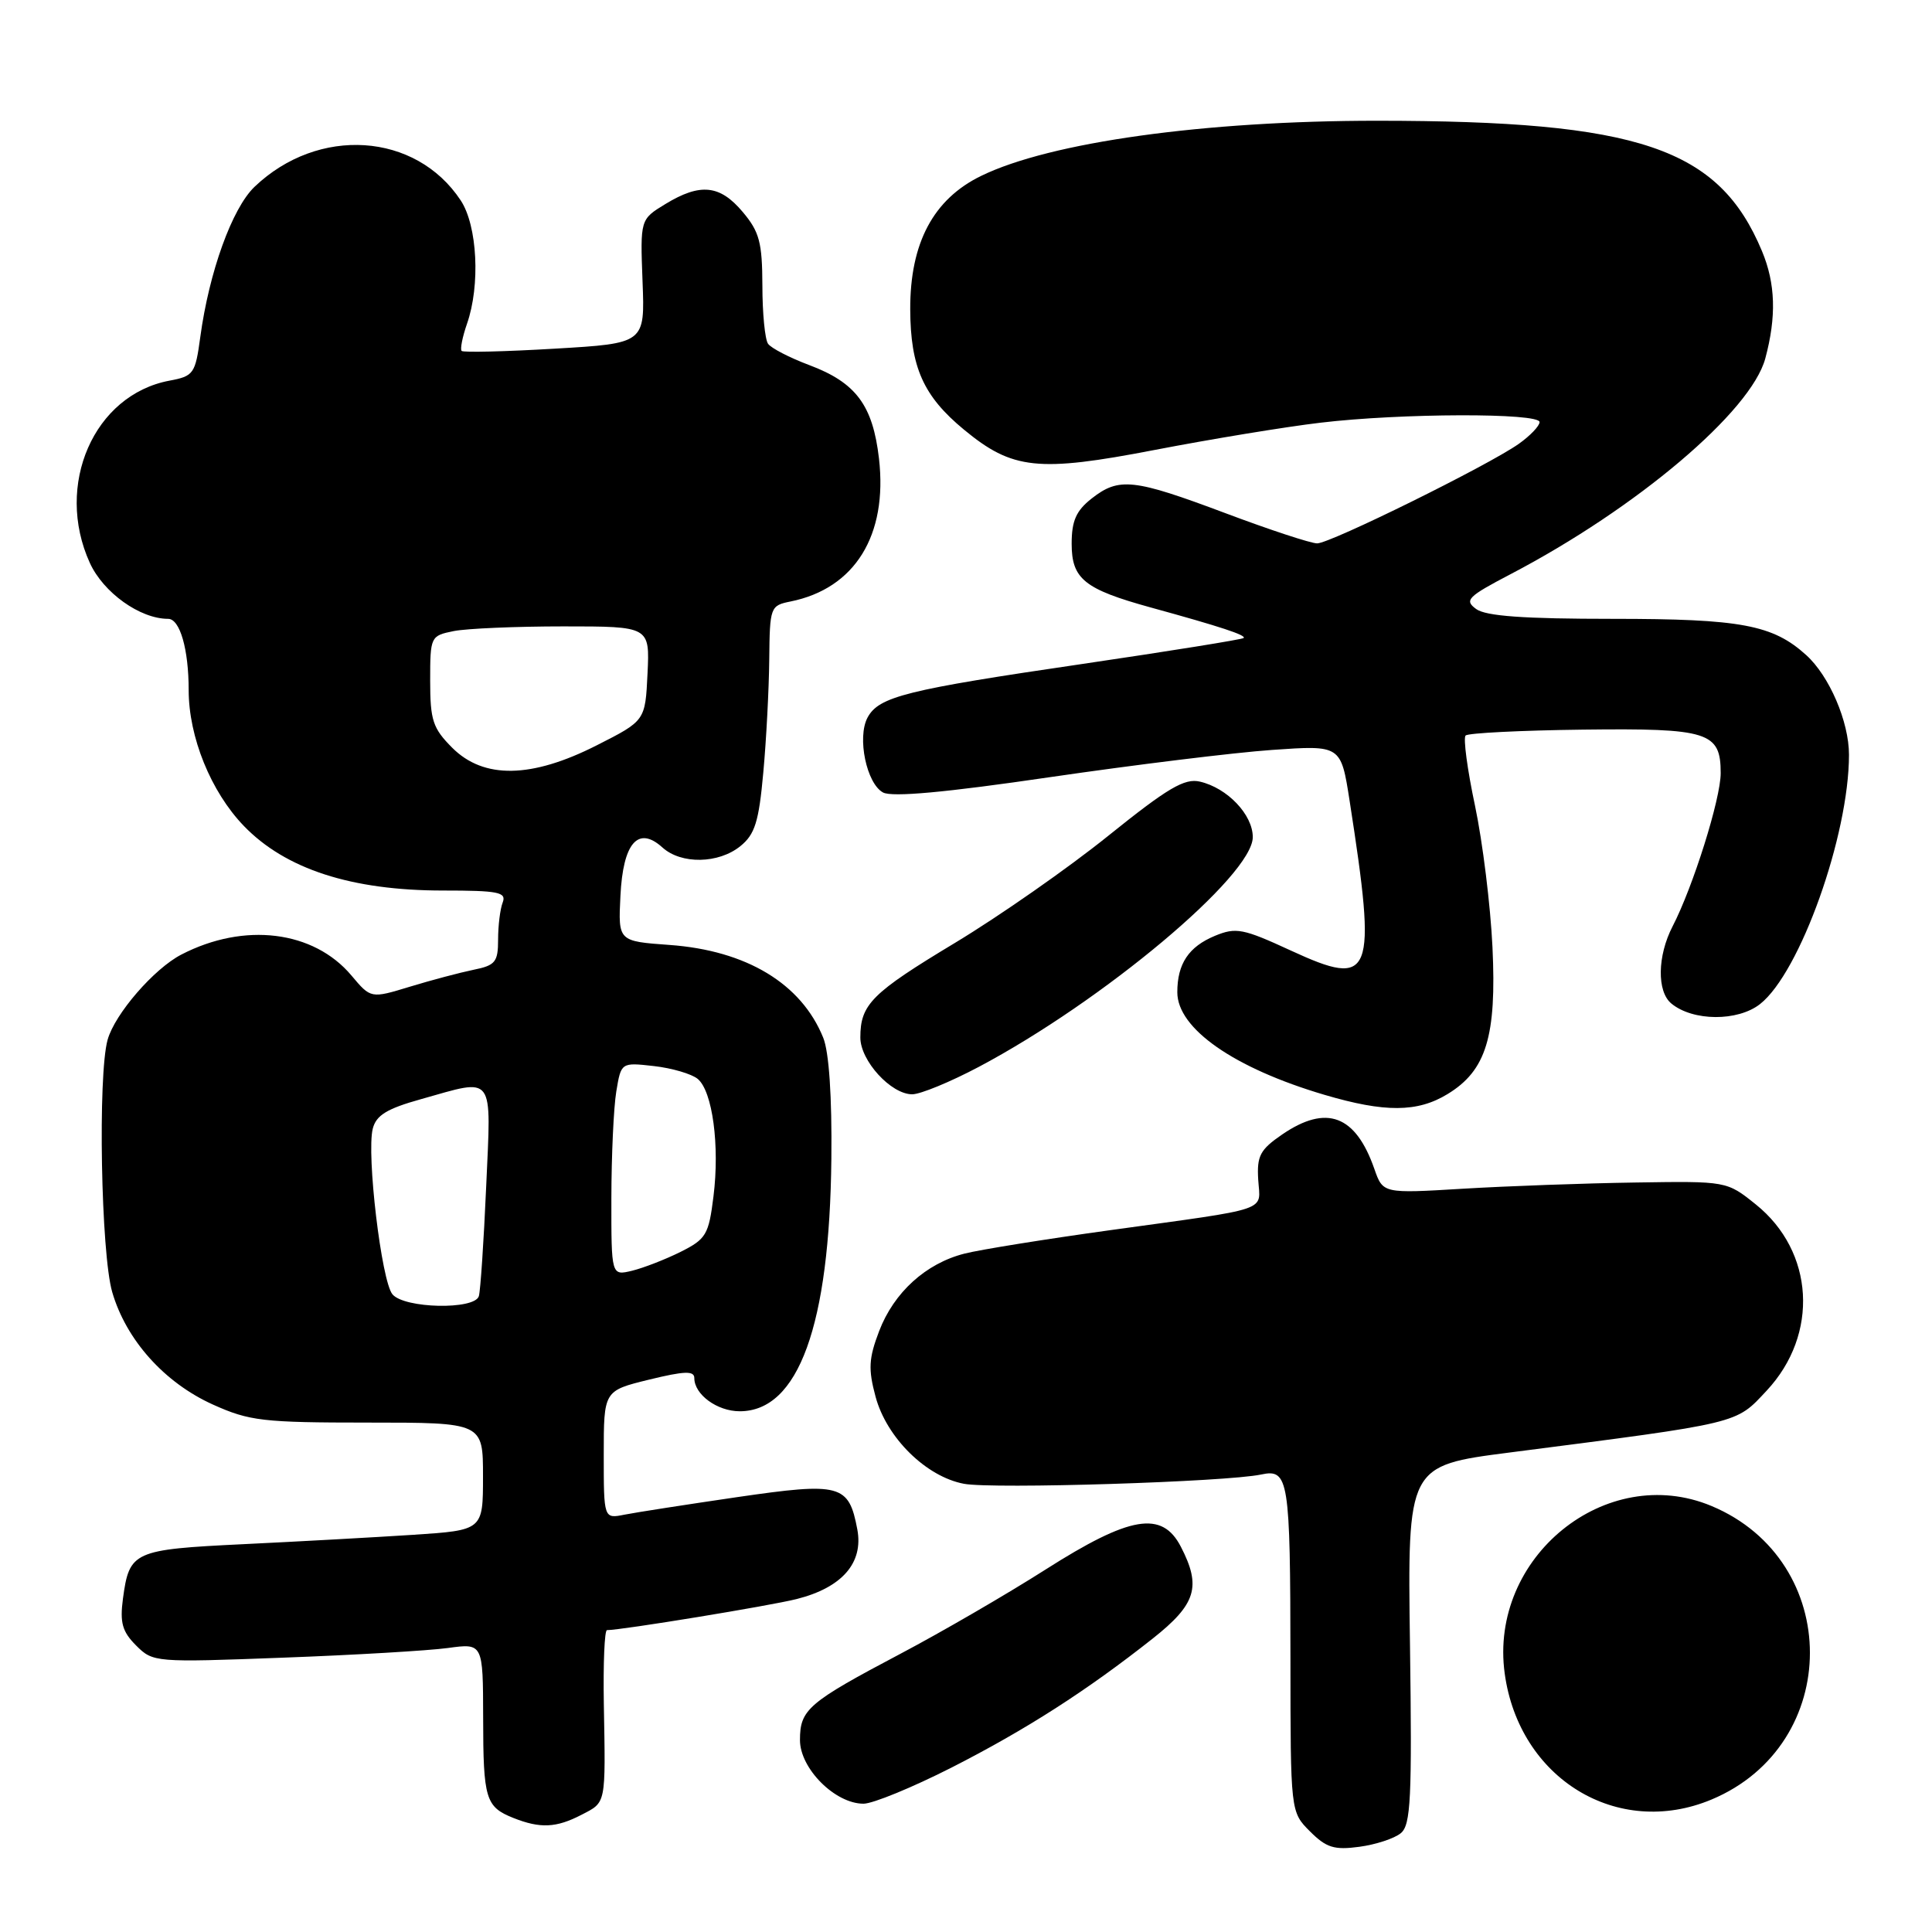 <?xml version="1.0" encoding="UTF-8" standalone="no"?>
<!DOCTYPE svg PUBLIC "-//W3C//DTD SVG 1.1//EN" "http://www.w3.org/Graphics/SVG/1.1/DTD/svg11.dtd" >
<svg xmlns="http://www.w3.org/2000/svg" xmlns:xlink="http://www.w3.org/1999/xlink" version="1.1" viewBox="0 0 256 256">
 <g >
 <path fill="currentColor"
d=" M 185.62 242.90 C 186.94 241.81 187.11 238.30 186.83 217.92 C 186.50 194.21 186.50 194.21 200.00 192.47 C 230.87 188.49 229.94 188.71 234.10 184.26 C 241.05 176.81 240.41 165.82 232.65 159.59 C 228.80 156.50 228.80 156.50 216.65 156.69 C 209.97 156.79 199.72 157.16 193.87 157.51 C 183.25 158.15 183.25 158.15 182.11 154.89 C 179.62 147.75 175.77 146.31 169.90 150.32 C 166.97 152.33 166.53 153.15 166.72 156.31 C 166.98 160.61 168.73 160.01 147.00 163.02 C 138.47 164.20 129.83 165.59 127.80 166.11 C 122.68 167.41 118.45 171.25 116.49 176.38 C 115.11 180.00 115.03 181.41 116.02 185.08 C 117.48 190.51 122.72 195.67 127.73 196.61 C 131.55 197.33 162.53 196.36 167.11 195.38 C 170.76 194.60 170.97 195.95 170.99 219.80 C 171.00 240.09 171.00 240.09 173.58 242.67 C 175.74 244.83 176.79 245.16 180.12 244.71 C 182.29 244.42 184.77 243.61 185.62 242.90 Z  M 77.05 240.47 C 80.34 238.77 80.25 239.23 80.01 225.75 C 79.92 220.39 80.10 216.00 80.43 216.00 C 82.34 216.00 102.01 212.78 105.57 211.88 C 111.58 210.36 114.43 207.09 113.60 202.66 C 112.47 196.67 111.40 196.38 97.66 198.38 C 90.97 199.36 84.26 200.40 82.75 200.70 C 80.00 201.25 80.00 201.25 80.00 192.76 C 80.00 184.28 80.00 184.28 86.00 182.81 C 90.70 181.66 92.00 181.62 92.00 182.60 C 92.00 184.78 95.03 187.00 98.02 187.00 C 105.80 187.00 109.93 175.63 110.16 153.54 C 110.25 145.31 109.85 139.39 109.08 137.50 C 106.18 130.33 98.90 125.94 88.71 125.21 C 81.91 124.72 81.91 124.72 82.21 118.72 C 82.55 111.69 84.55 109.38 87.77 112.29 C 90.26 114.55 95.21 114.46 98.10 112.12 C 100.03 110.56 100.55 108.90 101.14 102.37 C 101.54 98.04 101.89 91.29 101.93 87.38 C 102.00 80.43 102.07 80.24 104.75 79.70 C 113.28 77.98 117.64 70.94 116.47 60.76 C 115.65 53.69 113.42 50.70 107.24 48.38 C 104.63 47.40 102.17 46.13 101.77 45.55 C 101.36 44.97 101.02 41.50 101.02 37.83 C 101.00 32.12 100.63 30.71 98.41 28.08 C 95.39 24.49 92.79 24.22 88.16 27.04 C 84.83 29.07 84.83 29.07 85.14 37.29 C 85.46 45.50 85.46 45.50 73.51 46.20 C 66.94 46.59 61.39 46.72 61.17 46.50 C 60.95 46.28 61.27 44.66 61.88 42.90 C 63.66 37.80 63.26 29.91 61.05 26.56 C 55.09 17.53 42.17 16.68 33.72 24.76 C 30.75 27.61 27.71 36.04 26.54 44.65 C 25.88 49.53 25.66 49.84 22.45 50.44 C 12.44 52.32 7.21 64.27 11.90 74.58 C 13.69 78.52 18.55 82.00 22.28 82.00 C 23.84 82.00 25.00 86.02 25.00 91.44 C 25.00 97.66 27.94 104.90 32.30 109.43 C 37.82 115.16 46.57 118.00 58.71 118.00 C 66.05 118.00 67.13 118.22 66.61 119.58 C 66.27 120.45 66.00 122.67 66.00 124.50 C 66.00 127.47 65.64 127.92 62.75 128.50 C 60.96 128.87 57.17 129.87 54.32 130.74 C 49.14 132.32 49.14 132.32 46.56 129.25 C 41.55 123.30 32.37 122.17 24.04 126.48 C 20.41 128.35 15.22 134.35 14.26 137.77 C 12.95 142.45 13.38 166.09 14.87 171.21 C 16.71 177.54 21.78 183.21 28.21 186.11 C 33.05 188.29 34.81 188.50 48.75 188.50 C 64.00 188.50 64.00 188.50 64.00 195.63 C 64.00 202.76 64.00 202.76 54.75 203.37 C 49.66 203.70 39.55 204.26 32.27 204.61 C 17.65 205.32 17.14 205.55 16.29 211.84 C 15.87 215.02 16.20 216.20 18.04 218.04 C 20.27 220.27 20.54 220.29 37.49 219.65 C 46.94 219.30 56.77 218.72 59.34 218.37 C 64.00 217.73 64.00 217.73 64.02 227.61 C 64.03 238.38 64.34 239.42 68.03 240.89 C 71.58 242.30 73.70 242.21 77.05 240.47 Z  M 226.78 238.45 C 244.17 231.18 244.17 206.82 226.78 199.55 C 212.83 193.72 197.27 206.33 199.38 221.74 C 201.29 235.70 214.33 243.65 226.78 238.45 Z  M 126.09 234.21 C 135.98 229.17 144.01 224.02 152.75 217.11 C 158.50 212.56 159.21 210.24 156.47 204.95 C 153.98 200.13 149.75 200.84 138.56 207.96 C 133.41 211.24 124.76 216.26 119.34 219.12 C 107.05 225.61 106.00 226.52 106.00 230.57 C 106.00 234.34 110.65 239.00 114.42 239.00 C 115.66 239.00 120.91 236.84 126.09 234.21 Z  M 191.81 144.97 C 196.94 141.85 198.32 137.32 197.76 125.50 C 197.50 120.00 196.46 111.58 195.45 106.78 C 194.43 101.99 193.87 97.79 194.20 97.46 C 194.54 97.13 201.53 96.78 209.74 96.68 C 226.40 96.48 228.00 96.99 228.00 102.45 C 228.00 105.85 224.34 117.51 221.62 122.76 C 219.61 126.66 219.53 131.37 221.46 132.97 C 224.31 135.33 230.27 135.37 233.22 133.04 C 238.52 128.87 245.00 110.68 245.00 100.01 C 245.00 95.63 242.40 89.57 239.32 86.79 C 234.90 82.79 230.66 82.00 213.72 82.00 C 201.89 82.00 196.89 81.64 195.60 80.70 C 194.00 79.53 194.45 79.07 200.16 76.08 C 216.88 67.34 232.02 54.52 233.91 47.50 C 235.40 41.96 235.27 37.58 233.47 33.27 C 227.75 19.58 217.21 16.01 182.47 16.00 C 159.60 16.00 139.15 18.84 130.00 23.31 C 123.67 26.39 120.58 32.21 120.61 40.99 C 120.64 48.66 122.35 52.49 127.73 56.93 C 134.15 62.24 137.55 62.60 153.00 59.62 C 160.43 58.19 170.31 56.56 174.97 56.01 C 185.62 54.74 204.00 54.69 204.00 55.93 C 204.00 56.44 202.76 57.74 201.25 58.81 C 197.20 61.67 176.28 72.00 174.53 72.00 C 173.70 72.00 168.23 70.20 162.38 68.00 C 150.18 63.42 148.27 63.21 144.63 66.07 C 142.59 67.68 142.00 69.02 142.00 72.05 C 142.00 76.72 143.68 78.07 152.50 80.50 C 161.78 83.05 165.16 84.17 164.79 84.54 C 164.60 84.73 155.01 86.27 143.47 87.97 C 120.06 91.40 116.44 92.30 114.95 95.09 C 113.55 97.72 114.82 103.83 117.01 105.01 C 118.22 105.65 125.28 105.01 139.11 102.98 C 150.28 101.35 163.53 99.72 168.55 99.37 C 177.68 98.73 177.68 98.73 178.83 106.11 C 182.47 129.53 181.91 130.96 171.06 125.96 C 164.71 123.03 163.78 122.85 160.99 124.00 C 157.50 125.45 156.00 127.70 156.00 131.48 C 156.00 136.29 163.51 141.53 175.50 145.07 C 183.49 147.43 187.82 147.41 191.81 144.97 Z  M 129.67 141.38 C 146.17 132.64 166.00 116.01 166.00 110.92 C 166.00 107.95 162.63 104.41 159.00 103.57 C 156.96 103.09 154.74 104.40 146.86 110.74 C 141.56 115.01 132.42 121.39 126.55 124.93 C 115.49 131.59 114.00 133.08 114.00 137.48 C 114.00 140.55 118.06 145.00 120.87 145.00 C 121.95 145.00 125.91 143.37 129.67 141.38 Z  M 52.00 171.50 C 50.54 169.74 48.55 152.95 49.39 149.57 C 49.84 147.78 51.25 146.91 55.80 145.64 C 65.66 142.87 65.09 142.10 64.42 157.25 C 64.10 164.54 63.66 171.06 63.45 171.75 C 62.88 173.59 53.57 173.39 52.00 171.50 Z  M 81.01 158.77 C 81.02 153.12 81.31 146.76 81.66 144.64 C 82.30 140.77 82.30 140.77 86.65 141.26 C 89.04 141.53 91.65 142.30 92.45 142.96 C 94.41 144.59 95.38 151.80 94.54 158.52 C 93.91 163.61 93.57 164.18 90.18 165.88 C 88.15 166.89 85.26 168.01 83.75 168.38 C 81.00 169.04 81.00 169.04 81.01 158.77 Z  M 59.92 99.08 C 57.35 96.50 57.00 95.45 57.00 90.20 C 57.00 84.34 57.05 84.24 60.13 83.62 C 61.84 83.28 68.39 83.00 74.67 83.00 C 86.10 83.00 86.10 83.00 85.80 89.25 C 85.50 95.50 85.50 95.50 79.09 98.75 C 70.43 103.15 64.10 103.26 59.92 99.08 Z "/>
</g>
</svg>